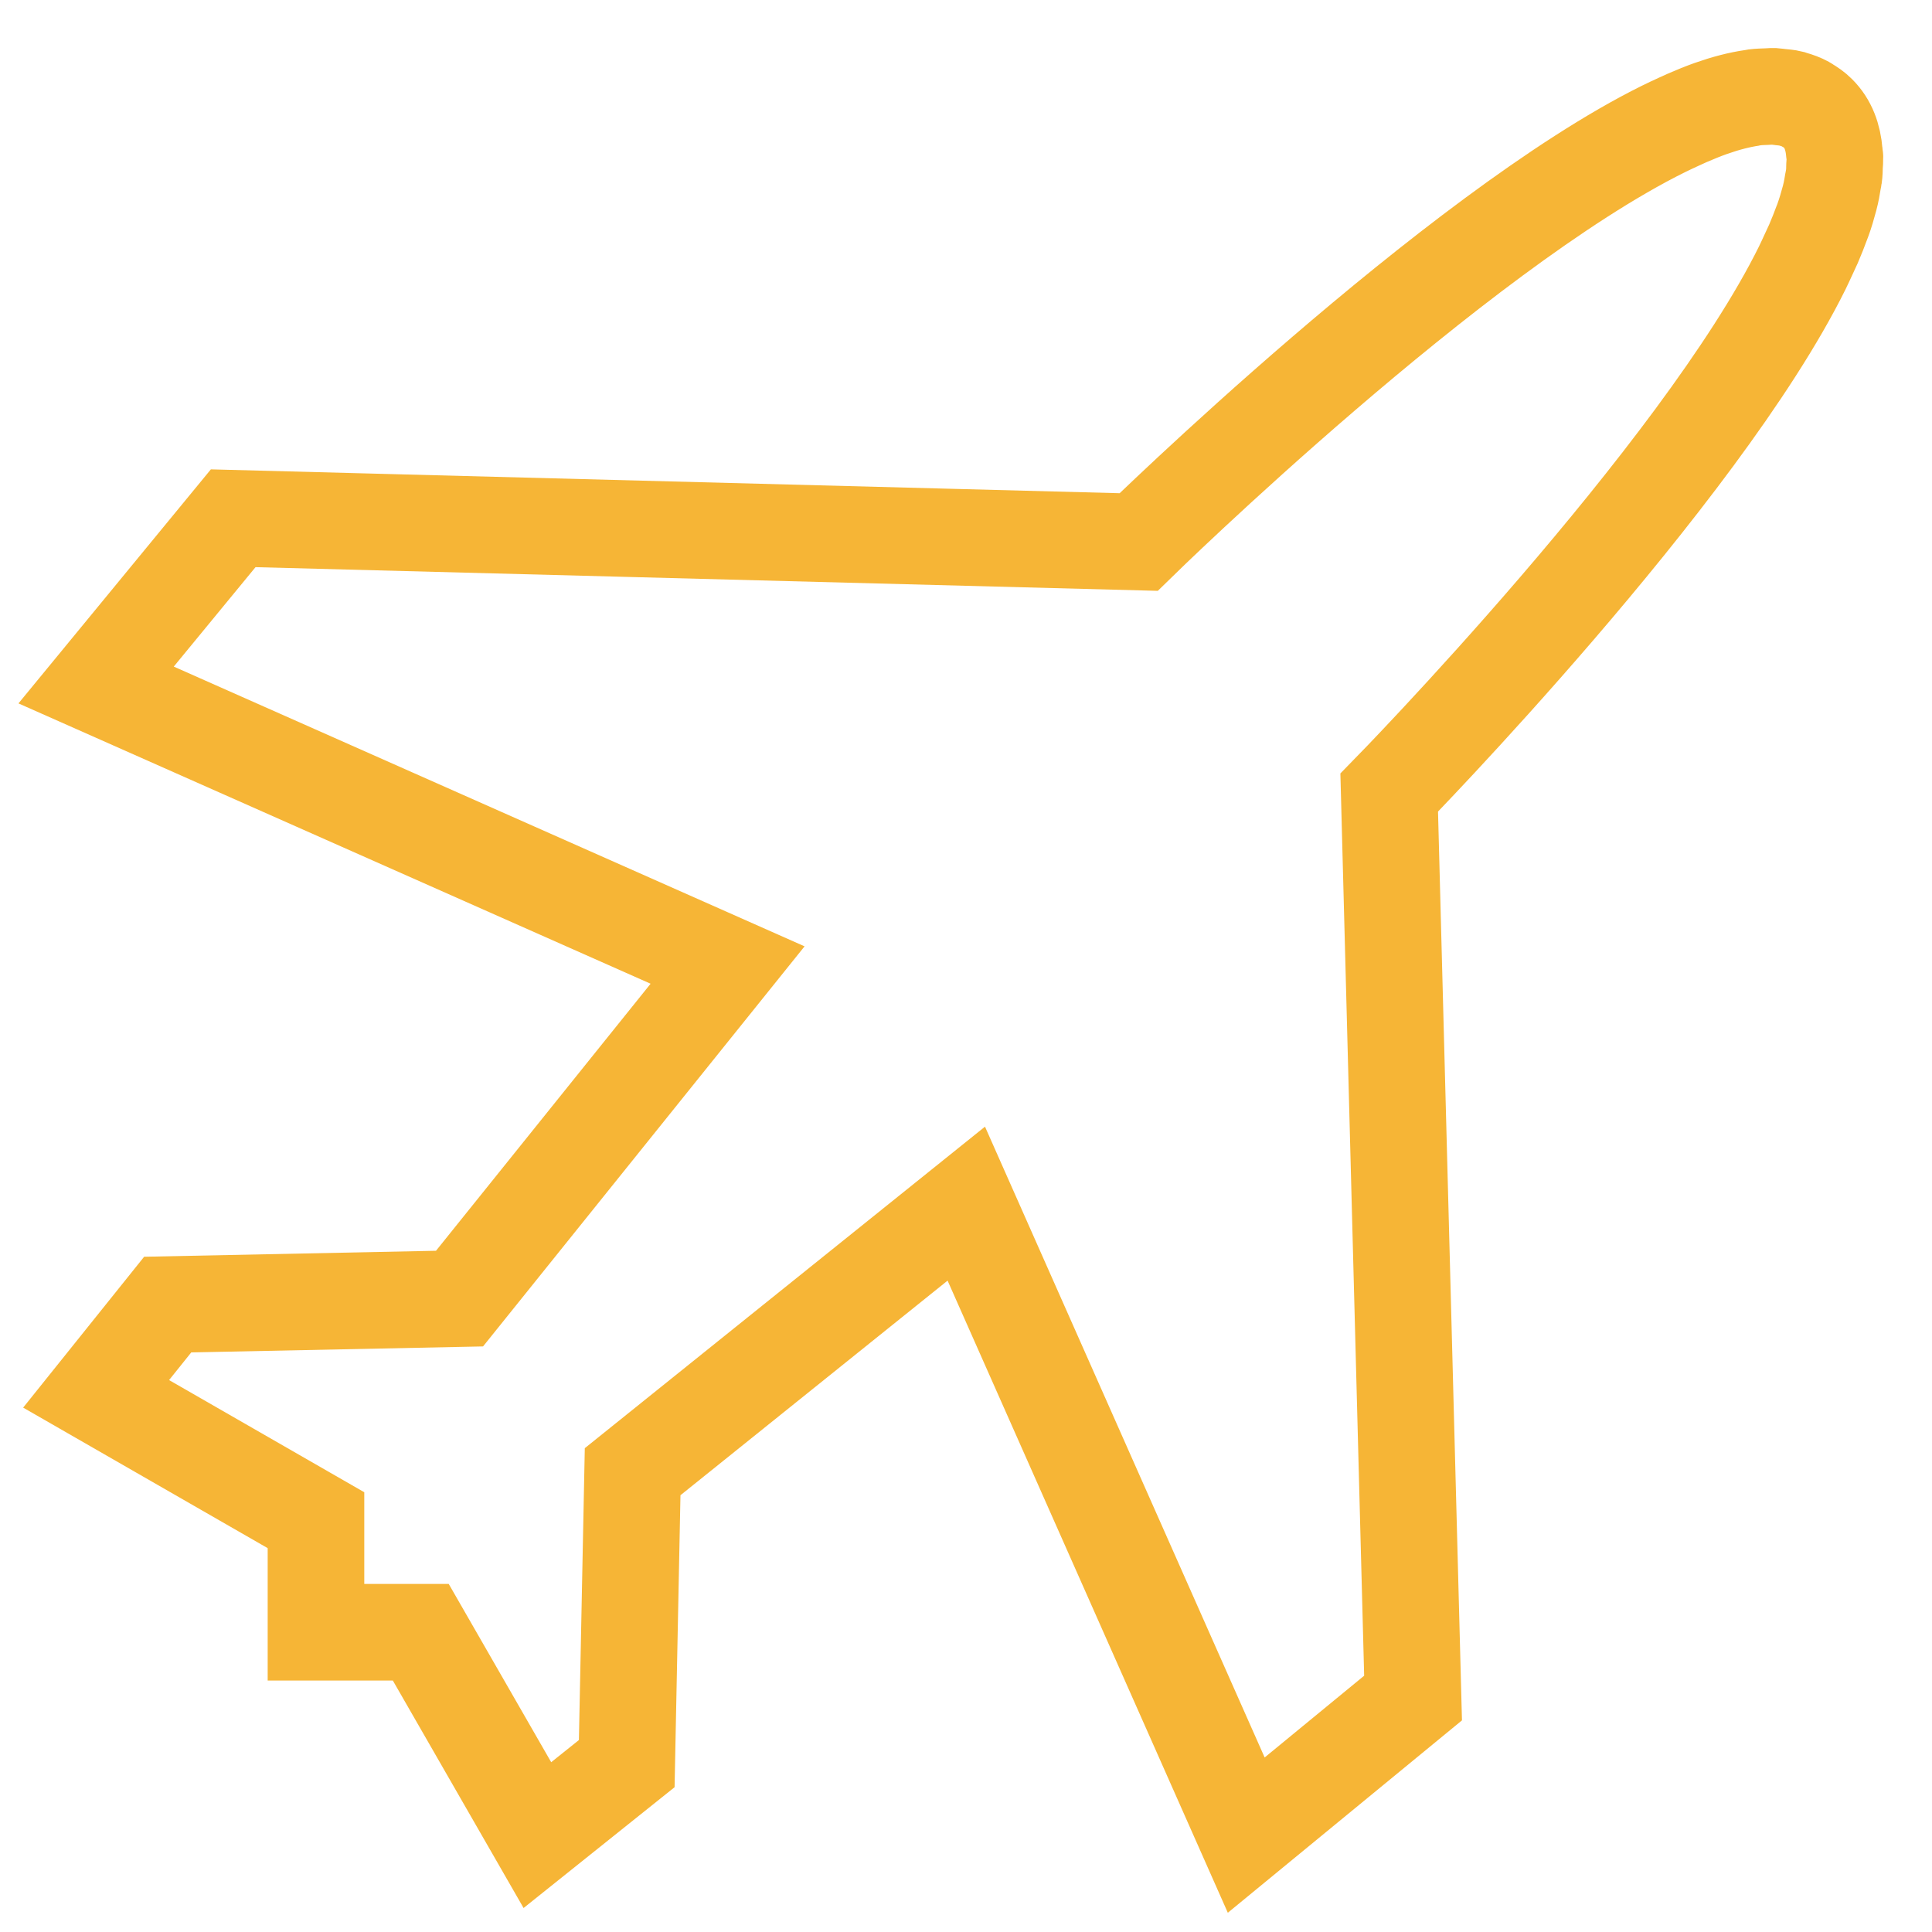 <?xml version="1.0" encoding="UTF-8" standalone="no"?>
<svg width="20px" height="20px" viewBox="0 0 20 20" version="1.1" xmlns="http://www.w3.org/2000/svg" xmlns:xlink="http://www.w3.org/1999/xlink" xmlns:sketch="http://www.bohemiancoding.com/sketch/ns">
    <!-- Generator: Sketch 3.4.2 (15855) - http://www.bohemiancoding.com/sketch -->
    <title>Shape Copy 2</title>
    <desc>Created with Sketch.</desc>
    <defs></defs>
    <g id="Home" stroke="none" stroke-width="1" fill="none" fill-rule="evenodd" sketch:type="MSPage">
        <g id="Artboard-1" sketch:type="MSArtboardGroup" transform="translate(-1021, -1224)" stroke="#F6B536">
            <path d="M1039.989,1225.58 C1039.976,1225.417 1039.925,1225.279 1039.821,1225.175 C1039.82,1225.174 1039.819,1225.174 1039.818,1225.173 C1039.818,1225.172 1039.818,1225.172 1039.817,1225.171 C1039.783,1225.137 1039.744,1225.11 1039.702,1225.086 C1039.699,1225.084 1039.696,1225.08 1039.693,1225.079 C1039.651,1225.056 1039.605,1225.039 1039.557,1225.026 C1039.551,1225.024 1039.546,1225.022 1039.54,1225.02 C1039.505,1225.011 1039.467,1225.009 1039.43,1225.005 C1039.407,1225.003 1039.386,1224.998 1039.363,1224.997 C1039.341,1224.996 1039.316,1225 1039.293,1225 C1039.25,1225.002 1039.208,1225.002 1039.163,1225.008 C1039.155,1225.009 1039.145,1225.012 1039.137,1225.013 C1039.005,1225.032 1038.863,1225.069 1038.71,1225.123 C1038.71,1225.123 1038.71,1225.123 1038.71,1225.123 C1038.631,1225.151 1038.55,1225.184 1038.467,1225.22 C1038.439,1225.232 1038.41,1225.246 1038.381,1225.259 C1038.327,1225.284 1038.274,1225.308 1038.218,1225.336 C1036.068,1226.401 1032.787,1229.611 1032.787,1229.611 L1023.414,1229.365 L1021.995,1231.091 L1028.532,1233.99 L1025.757,1237.443 L1022.736,1237.505 L1021.995,1238.429 L1024.271,1239.737 L1024.271,1240.897 L1025.356,1240.897 L1026.563,1242.997 L1027.488,1242.257 L1027.549,1239.235 L1031.003,1236.46 L1033.901,1242.997 L1035.628,1241.578 L1035.381,1232.205 C1035.381,1232.205 1038.593,1228.923 1039.657,1226.773 C1039.681,1226.724 1039.702,1226.677 1039.724,1226.63 C1039.74,1226.595 1039.758,1226.558 1039.773,1226.524 C1039.806,1226.447 1039.835,1226.373 1039.862,1226.3 C1039.864,1226.293 1039.867,1226.287 1039.87,1226.28 C1039.897,1226.204 1039.919,1226.13 1039.938,1226.058 C1039.939,1226.054 1039.94,1226.05 1039.941,1226.047 C1039.957,1225.986 1039.967,1225.928 1039.976,1225.871 C1039.978,1225.857 1039.983,1225.842 1039.984,1225.828 C1039.99,1225.789 1039.99,1225.753 1039.991,1225.715 C1039.993,1225.686 1039.996,1225.656 1039.995,1225.628 C1039.995,1225.612 1039.991,1225.597 1039.989,1225.58 L1039.989,1225.58 Z" id="Shape-Copy-2" sketch:type="MSShapeGroup"></path>
        </g>
    </g>
</svg>